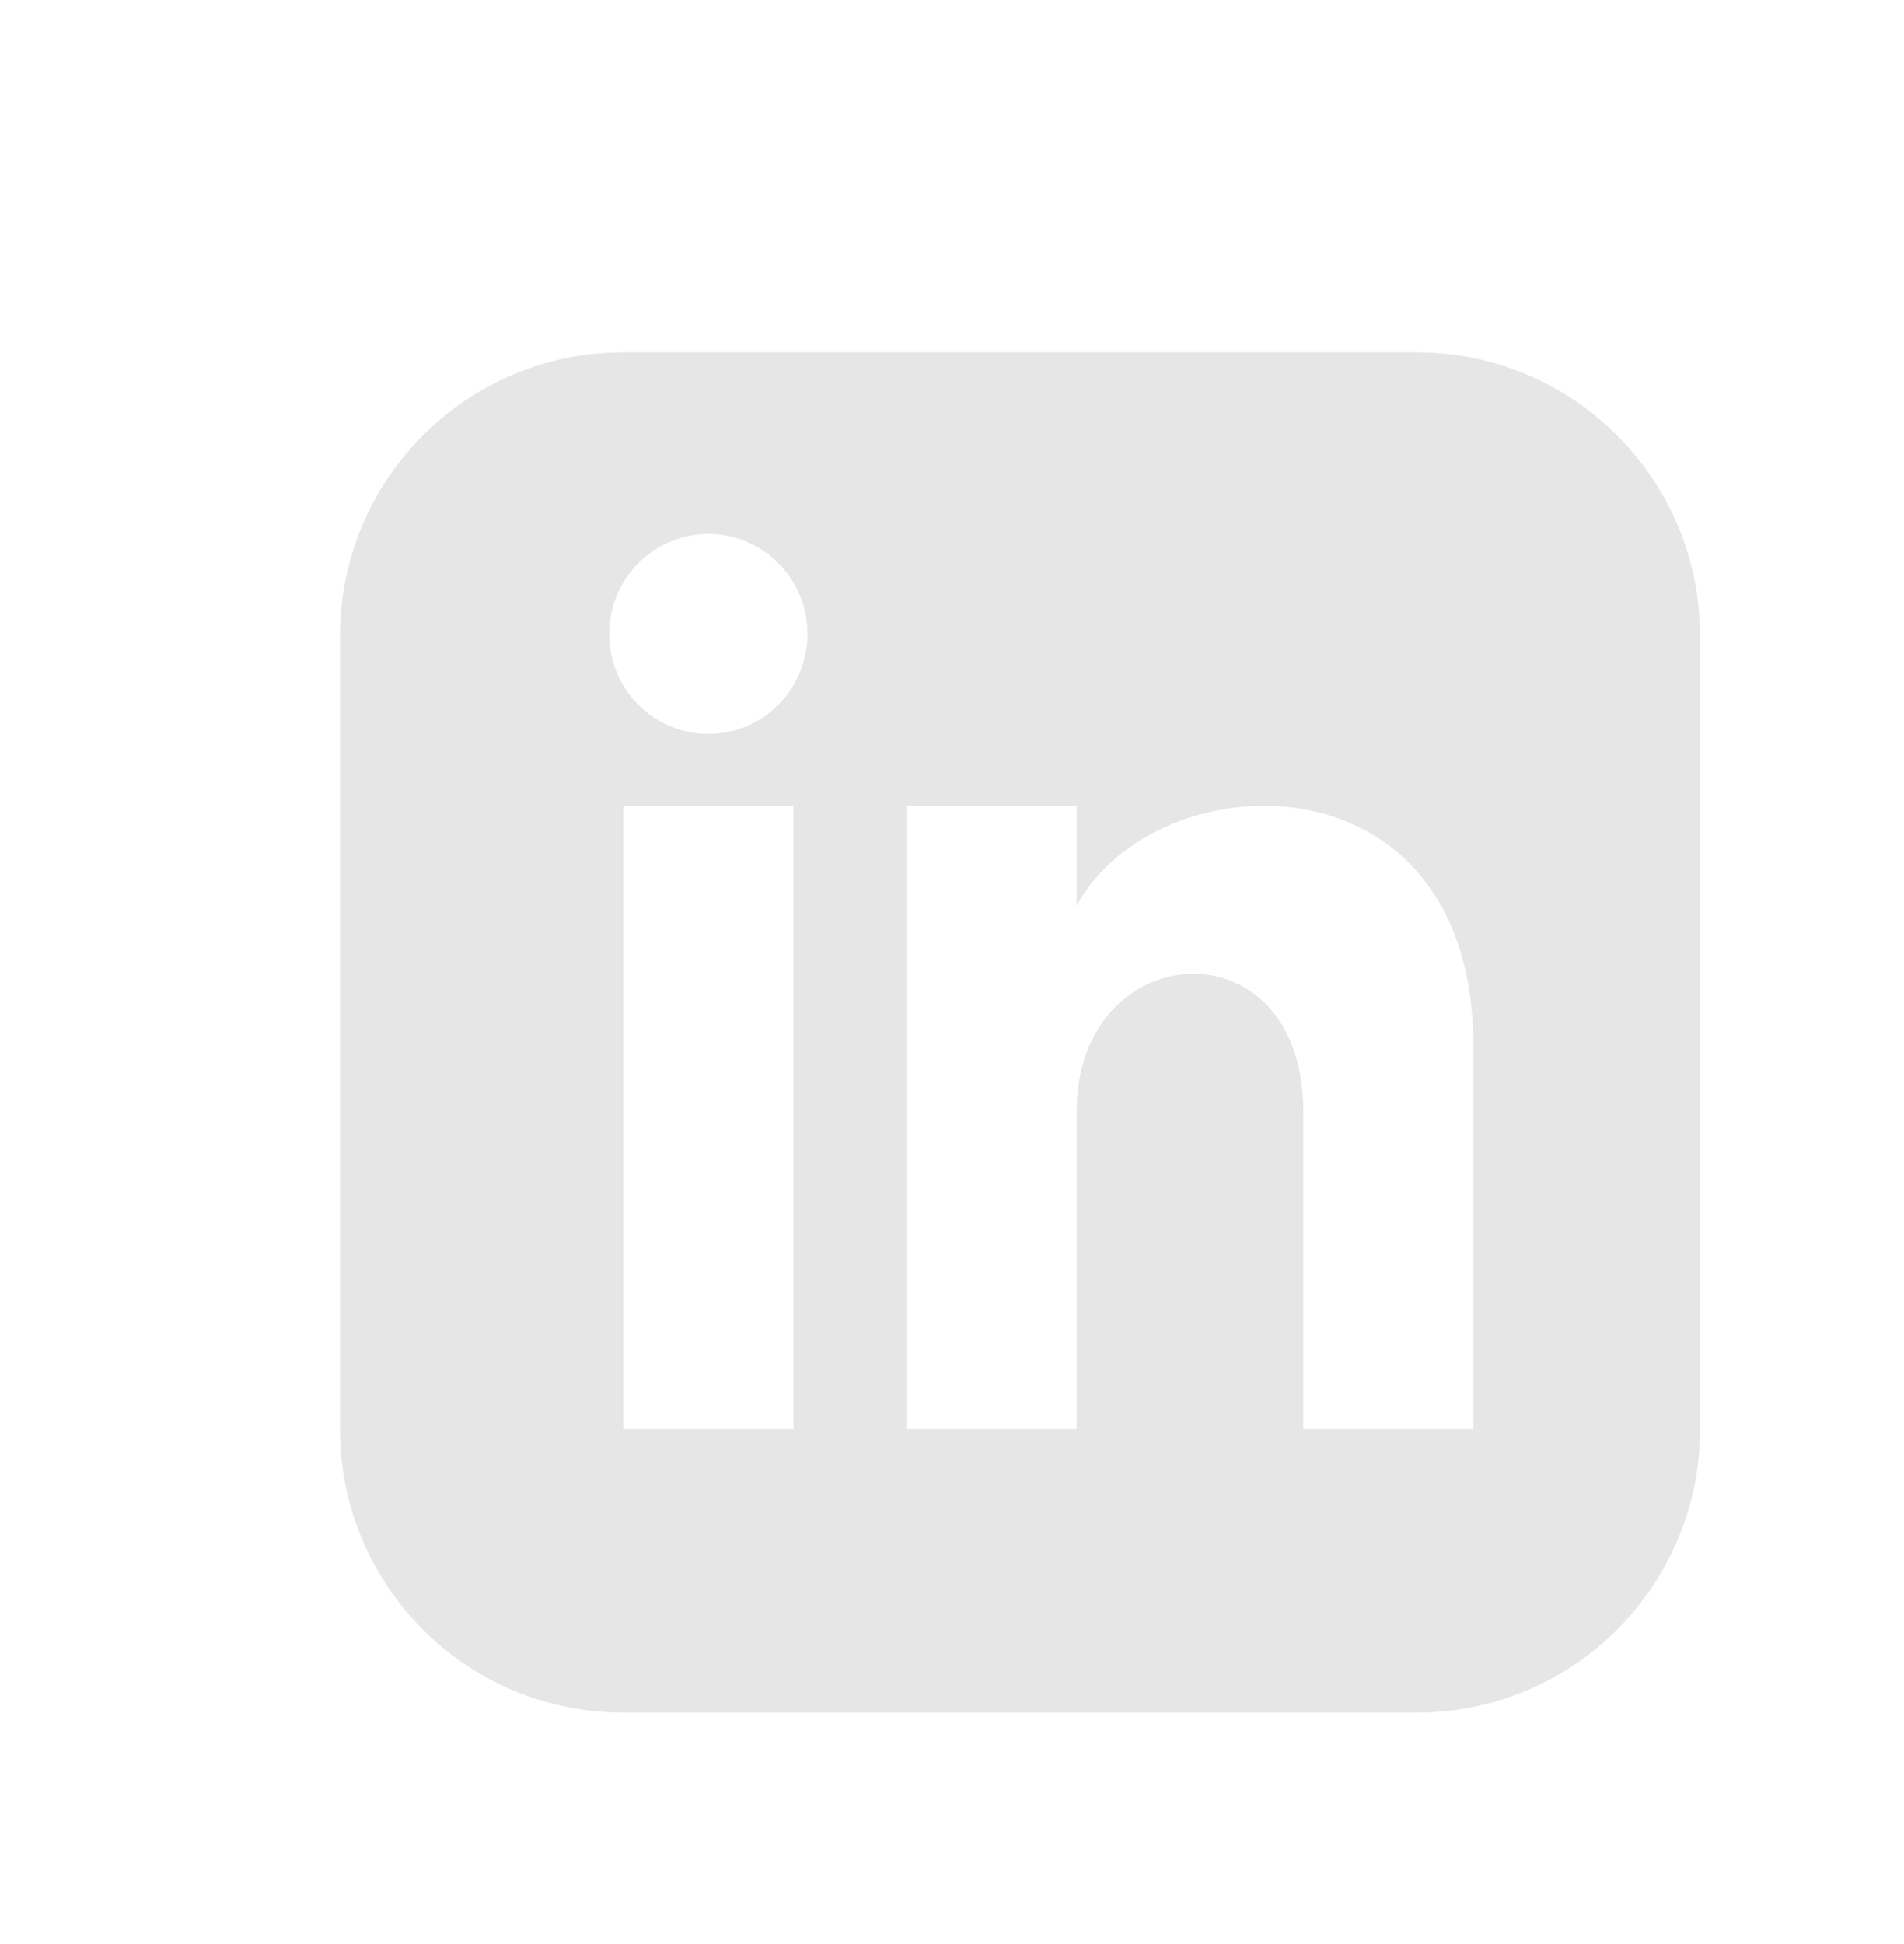 <svg width="48" height="49" viewBox="0 0 48 49" fill="none" xmlns="http://www.w3.org/2000/svg">
<g id="a8a2571c941dd8d561c4df1dddd3ee7f5aded53b-28x28.svg">
<g id="Group" filter="url(#filter0_d_1_5973)">
<path id="Vector" d="M34 7.167H14C10.056 7.167 6.857 10.366 6.857 14.31V34.31C6.857 38.254 10.056 41.453 14 41.453H34C37.946 41.453 41.143 38.254 41.143 34.31V14.31C41.143 10.366 37.946 7.167 34 7.167ZM18.286 34.31H14V18.596H18.286V34.31ZM16.143 16.784C14.763 16.784 13.643 15.656 13.643 14.264C13.643 12.873 14.763 11.744 16.143 11.744C17.523 11.744 18.643 12.873 18.643 14.264C18.643 15.656 17.524 16.784 16.143 16.784ZM35.429 34.31H31.143V26.304C31.143 21.493 25.428 21.857 25.428 26.304V34.31H21.143V18.596H25.428V21.117C27.423 17.423 35.429 17.15 35.429 24.654V34.31Z" fill="black" fill-opacity="0.1"/>
</g>
</g>
<defs>
<filter id="filter0_d_1_5973" x="6.857" y="7.167" width="36" height="36" filterUnits="userSpaceOnUse" color-interpolation-filters="sRGB">
<feFlood flood-opacity="0" result="BackgroundImageFix"/>
<feColorMatrix in="SourceAlpha" type="matrix" values="0 0 0 0 0 0 0 0 0 0 0 0 0 0 0 0 0 0 127 0" result="hardAlpha"/>
<feOffset dx="1.714" dy="1.714"/>
<feComposite in2="hardAlpha" operator="out"/>
<feColorMatrix type="matrix" values="0 0 0 0 0 0 0 0 0 0 0 0 0 0 0 0 0 0 0.1 0"/>
<feBlend mode="normal" in2="BackgroundImageFix" result="effect1_dropShadow_1_5973"/>
<feBlend mode="normal" in="SourceGraphic" in2="effect1_dropShadow_1_5973" result="shape"/>
</filter>
</defs>
</svg>
